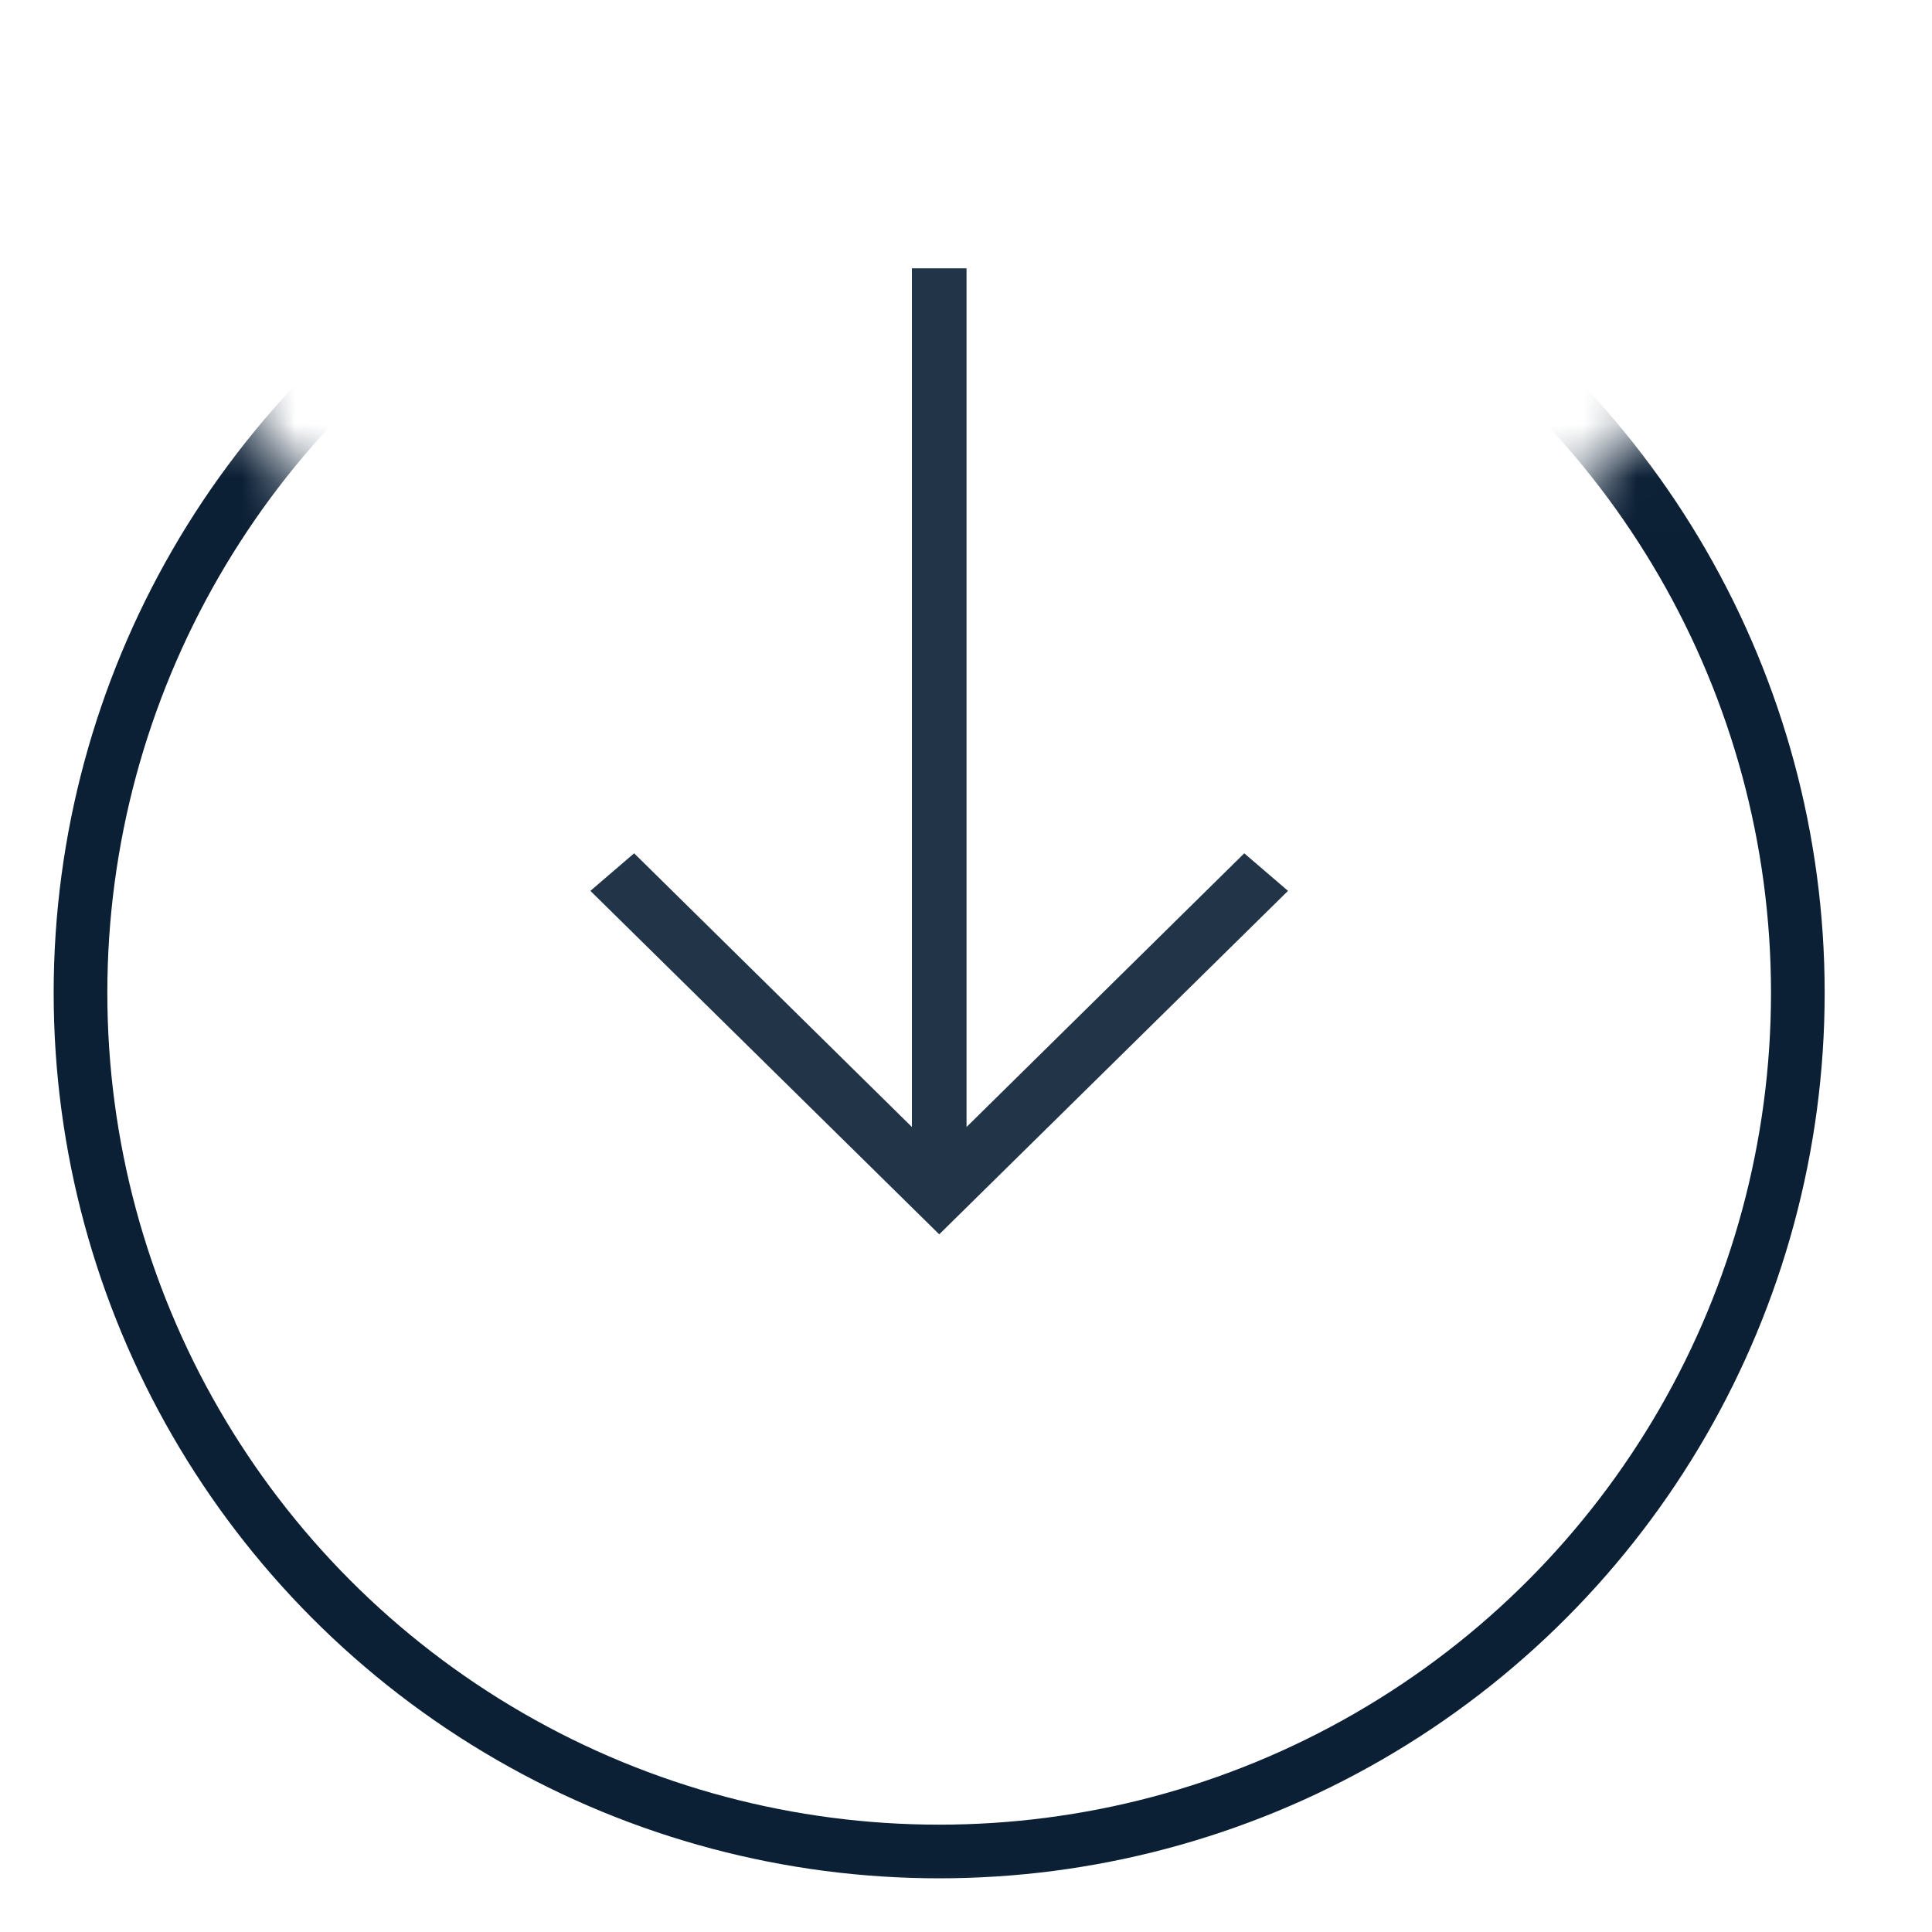 <svg xmlns="http://www.w3.org/2000/svg" xmlns:xlink="http://www.w3.org/1999/xlink" width="36" height="36" viewBox="0 0 36 36"><defs><path id="a" d="M36 .6L16.714 18.37 0 .6v33h36z"/></defs><g fill="none" fill-rule="evenodd"><g transform="translate(0 2.4)"><mask id="b" fill="#0B1F35"><use xlink:href="#a"/></mask><circle cx="17.5" cy="16.1" r="16" stroke="#0B1F35" mask="url(#b)"/></g><path fill="#0B1F35" d="M24 16.6l-.815-.7L18.01 21V5h-1.018v16l-5.176-5.1-.815.7 6.5 6.4z" opacity=".9"/></g></svg>
